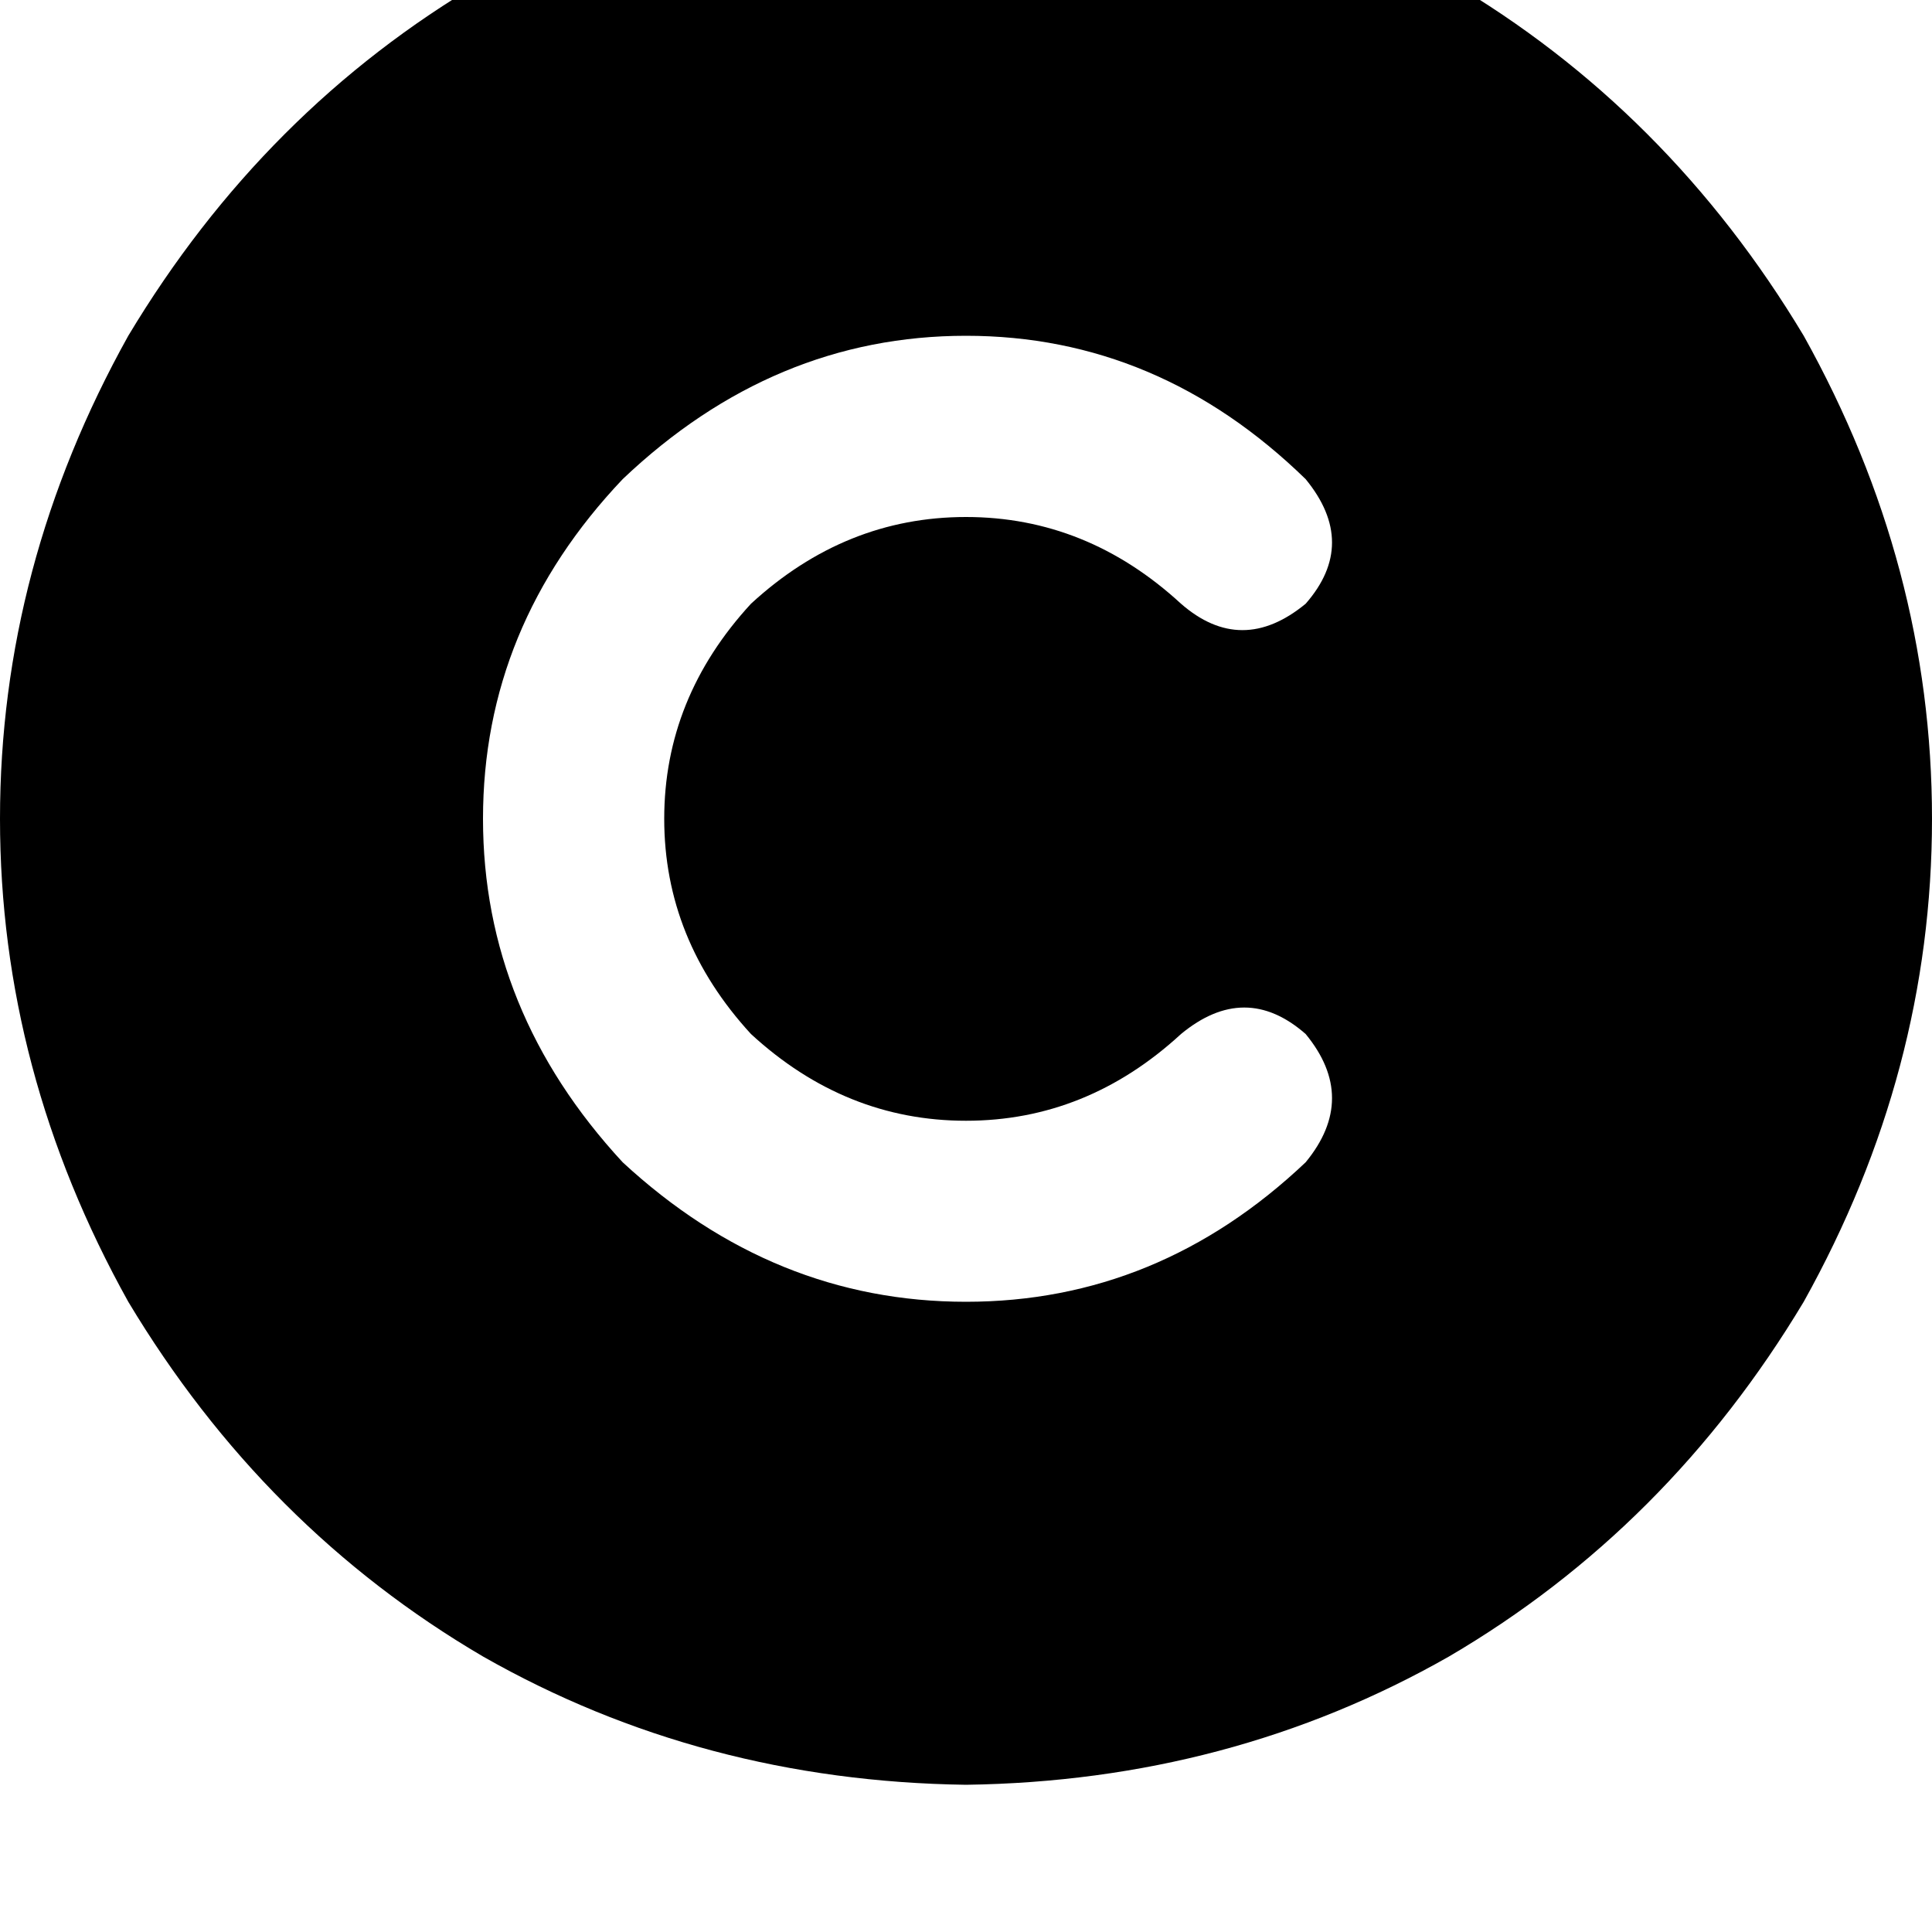 <svg height="1000" width="1000" xmlns="http://www.w3.org/2000/svg"><path d="M500 923.8q136.7 -1.9 250 -66.4Q863.3 791 933.6 673.8q66.4 -119.1 66.4 -250t-66.4 -250Q863.3 56.6 750 -9.8 636.7 -74.2 500 -76.2q-136.7 2 -250 66.4Q136.7 56.6 66.4 173.8 0 293 0 423.8t66.4 250Q136.7 791 250 857.4q113.3 64.5 250 66.4zM388.7 535.2q48.8 44.9 111.3 44.9t111.3 -44.9q33.2 -27.4 64.5 0 27.3 33.2 0 66.4Q599.6 673.8 500 673.8T322.3 601.6Q250 523.4 250 423.8T322.3 248Q400.4 173.8 500 173.8T675.8 248q27.3 33.3 0 64.5 -33.2 27.3 -64.5 0Q562.5 267.6 500 267.6t-111.3 44.9q-44.9 48.8 -44.9 111.3t44.9 111.4z"/></svg>